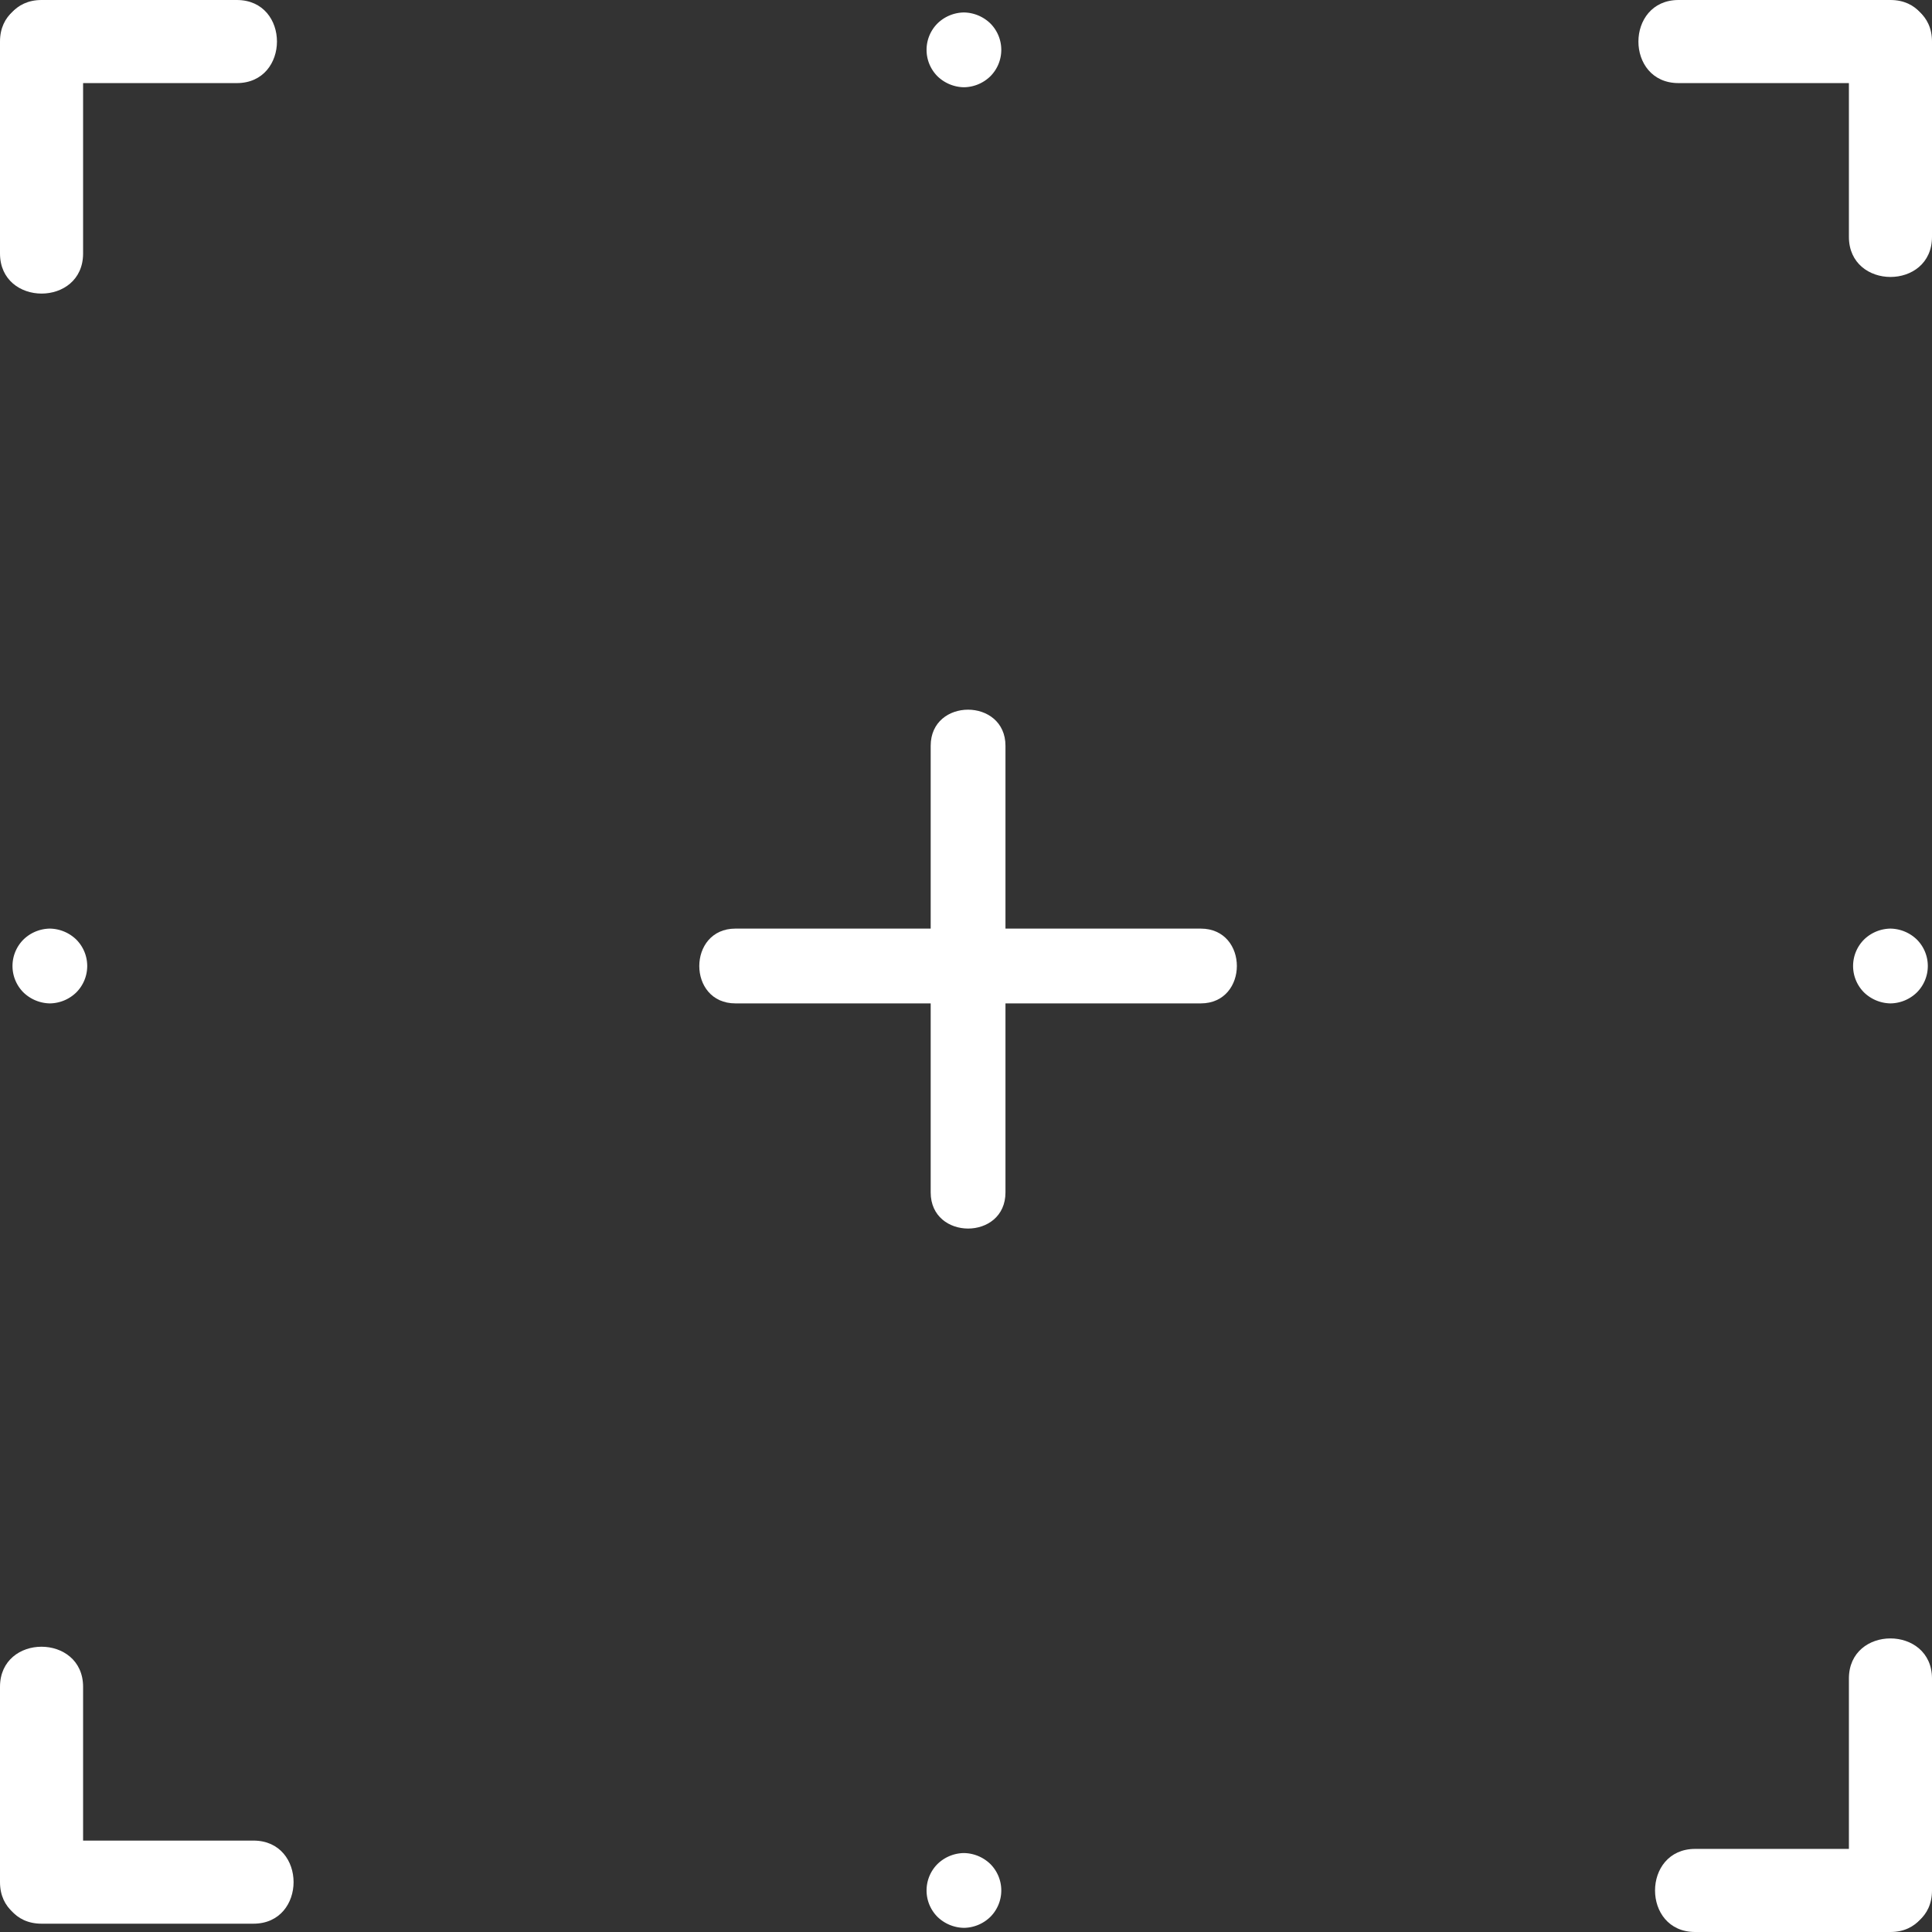 <svg xmlns="http://www.w3.org/2000/svg" viewBox="0 0 232.5 232.5"><rect x="0" y="0" width="232.5" height="232.5" fill="#333333" stroke="none"/><defs><style>.cls-1{fill:#fff;}</style></defs><title>Asset 1</title><g id="Layer_2" data-name="Layer 2"><g id="Layer_1-2" data-name="Layer 1"><path class="cls-1" d="M5,10H28.5c6.43,0,6.45-10,0-10H5C-1.43,0-1.45,10,5,10Z"/><path class="cls-1" d="M10,30.5V5C10-1.43,0-1.45,0,5V30.5c0,6.43,10,6.45,10,0Z"/><path class="cls-1" d="M227.5,222.5H204c-6.43,0-6.45,10,0,10h23.5c6.43,0,6.45-10,0-10Z"/><path class="cls-1" d="M222.5,202v25.5c0,6.43,10,6.45,10,0V202c0-6.43-10-6.45-10,0Z"/><path class="cls-1" d="M222.5,5V28.5c0,6.43,10,6.45,10,0V5c0-6.43-10-6.45-10,0Z"/><path class="cls-1" d="M202,10h25.5c6.43,0,6.45-10,0-10H202c-6.43,0-6.45,10,0,10Z"/><path class="cls-1" d="M10,226.5V203c0-6.43-10-6.45-10,0v23.5c0,6.43,10,6.45,10,0Z"/><path class="cls-1" d="M30.5,221.5H5c-6.43,0-6.45,10,0,10H30.5c6.43,0,6.45-10,0-10Z"/><path class="cls-1" d="M116,10.5h0a4.64,4.64,0,0,0,3.18-1.32,4.5,4.5,0,0,0,0-6.36A4.68,4.68,0,0,0,116,1.5h0a4.64,4.64,0,0,0-3.18,1.32,4.5,4.5,0,0,0,0,6.36A4.68,4.68,0,0,0,116,10.5Z"/><path class="cls-1" d="M6,111.75H6a4.64,4.64,0,0,0-3.18,1.32,4.5,4.5,0,0,0,0,6.36A4.68,4.68,0,0,0,6,120.75H6a4.64,4.64,0,0,0,3.18-1.32,4.5,4.5,0,0,0,0-6.36A4.68,4.68,0,0,0,6,111.75Z"/><path class="cls-1" d="M227.5,120.75h0a4.64,4.64,0,0,0,3.18-1.32,4.5,4.5,0,0,0,0-6.36,4.68,4.68,0,0,0-3.18-1.32h0a4.64,4.64,0,0,0-3.18,1.32,4.5,4.5,0,0,0,0,6.36,4.68,4.68,0,0,0,3.18,1.32Z"/><path class="cls-1" d="M116,232h0a4.64,4.64,0,0,0,3.18-1.32,4.5,4.5,0,0,0,0-6.36A4.68,4.68,0,0,0,116,223h0a4.64,4.64,0,0,0-3.18,1.32,4.5,4.5,0,0,0,0,6.36A4.68,4.68,0,0,0,116,232Z"/><path class="cls-1" d="M88.5,120.75h56c5.79,0,5.8-9,0-9h-56c-5.79,0-5.8,9,0,9Z"/><path class="cls-1" d="M112,89.75V143.5c0,5.79,9,5.8,9,0V89.75c0-5.79-9-5.8-9,0Z"/></g></g></svg>